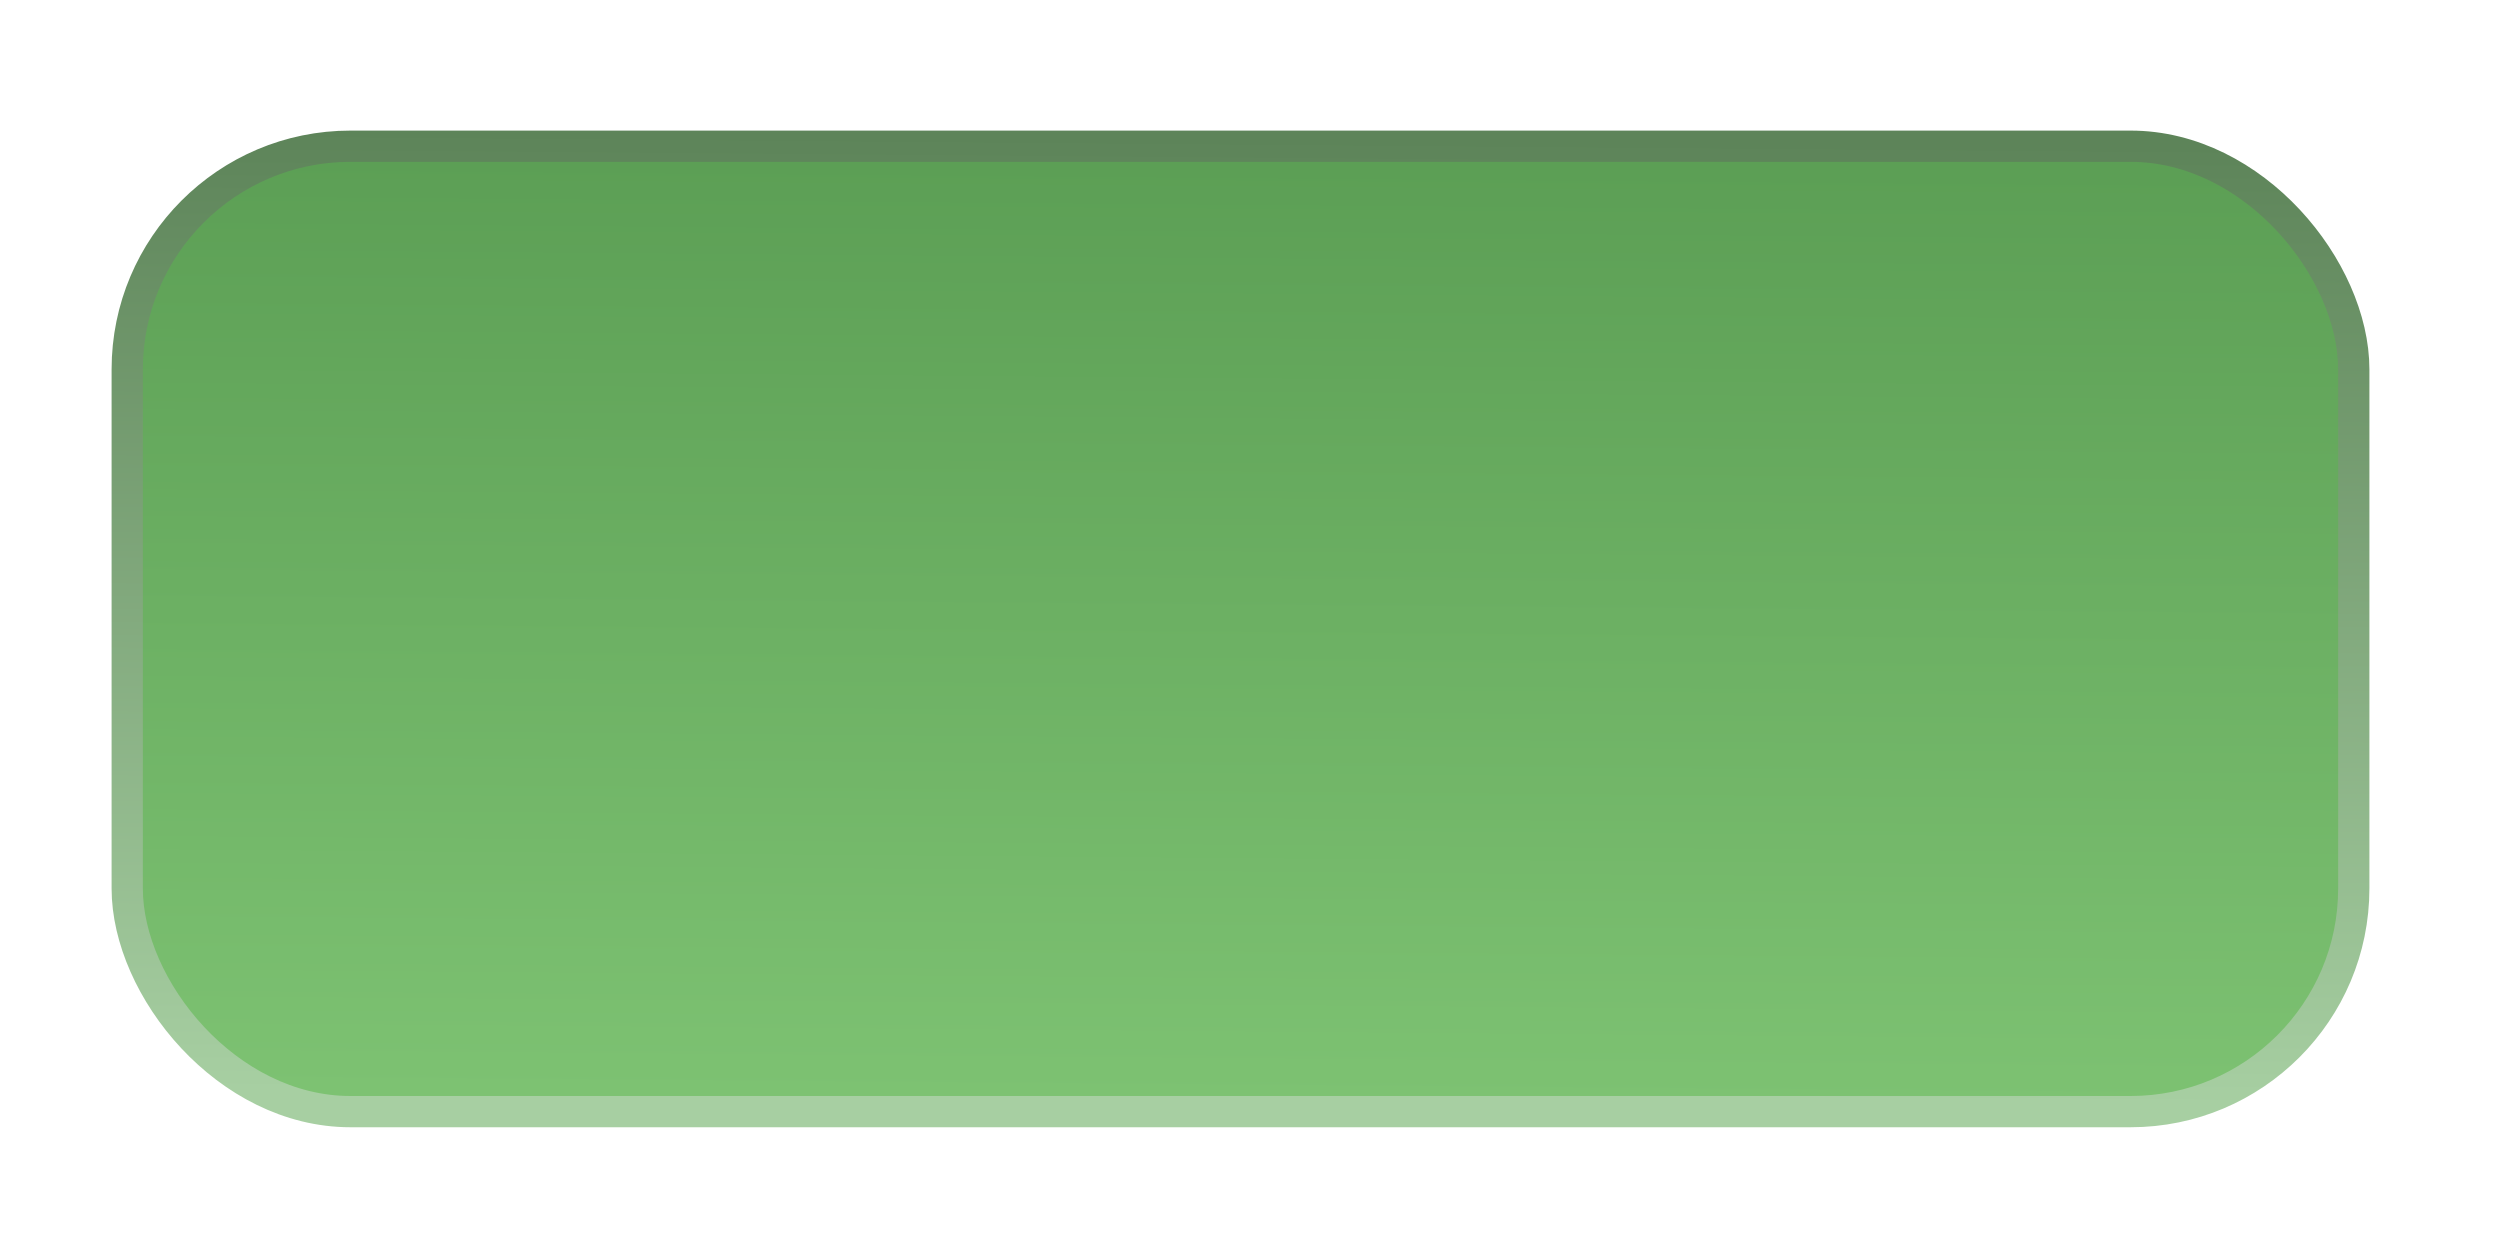 <?xml version="1.0" encoding="UTF-8" standalone="no"?>
<!-- Created with Inkscape (http://www.inkscape.org/) -->

<svg
   xmlns:dc="http://purl.org/dc/elements/1.1/"
   xmlns:cc="http://creativecommons.org/ns#"
   xmlns:rdf="http://www.w3.org/1999/02/22-rdf-syntax-ns#"
   xmlns:svg="http://www.w3.org/2000/svg"
   xmlns="http://www.w3.org/2000/svg"
   xmlns:xlink="http://www.w3.org/1999/xlink"
   xmlns:sodipodi="http://sodipodi.sourceforge.net/DTD/sodipodi-0.dtd"
   xmlns:inkscape="http://www.inkscape.org/namespaces/inkscape"
   width="80"
   height="40"
   id="svg2"
   version="1.1"
   inkscape:version="0.48.3.1 r9886"
   sodipodi:docname="colored_button.svg">
  <defs
     id="defs4">
    <linearGradient
       id="linearGradient3872">
      <stop
         style="stop-color:#5b9e54;stop-opacity:1;"
         offset="0"
         id="stop3874" />
      <stop
         style="stop-color:#7dc272;stop-opacity:1;"
         offset="1"
         id="stop3876" />
    </linearGradient>
    <linearGradient
       id="linearGradient3864">
      <stop
         style="stop-color:#d6d6d5;stop-opacity:1;"
         offset="0"
         id="stop3866" />
      <stop
         style="stop-color:#d6d6d5;stop-opacity:1;"
         offset="1"
         id="stop3868" />
    </linearGradient>
    <linearGradient
       id="linearGradient3856">
      <stop
         style="stop-color:#5d8459;stop-opacity:1;"
         offset="0"
         id="stop3858" />
      <stop
         style="stop-color:#a7cfa2;stop-opacity:1;"
         offset="1"
         id="stop3860" />
    </linearGradient>
    <linearGradient
       inkscape:collect="always"
       xlink:href="#linearGradient3856"
       id="linearGradient3862"
       x1="56.464"
       y1="75.309"
       x2="56.214"
       y2="106.023"
       gradientUnits="userSpaceOnUse"
       gradientTransform="translate(-6.071,-68.929)" />
    <linearGradient
       inkscape:collect="always"
       xlink:href="#linearGradient3872"
       id="linearGradient3878"
       x1="56.464"
       y1="75.309"
       x2="56.214"
       y2="106.023"
       gradientUnits="userSpaceOnUse"
       gradientTransform="translate(-6.071,-68.929)" />
  </defs>
  <sodipodi:namedview
     id="base"
     pagecolor="#ffffff"
     bordercolor="#666666"
     borderopacity="1.0"
     inkscape:pageopacity="0.0"
     inkscape:pageshadow="2"
     inkscape:zoom="3.959798"
     inkscape:cx="2.0317849"
     inkscape:cy="42.406806"
     inkscape:document-units="px"
     inkscape:current-layer="layer2"
     showgrid="false"
     inkscape:window-width="1315"
     inkscape:window-height="744"
     inkscape:window-x="51"
     inkscape:window-y="24"
     inkscape:window-maximized="1"
     fit-margin-top="0"
     fit-margin-left="0"
     fit-margin-right="0"
     fit-margin-bottom="0" />
  <g
     inkscape:groupmode="layer"
     id="layer2"
     inkscape:label="button"
     transform="translate(-12.179,-1.969)">
    <rect
       style="fill:url(#linearGradient3878);fill-opacity:1;fill-rule:evenodd;stroke:url(#linearGradient3862);stroke-width:1px;stroke-linecap:butt;stroke-linejoin:miter;stroke-opacity:1"
       id="rect3086"
       width="71.25"
       height="30.893"
       x="16.25"
       y="6.648"
       ry="7.143" />
  </g>
</svg>
